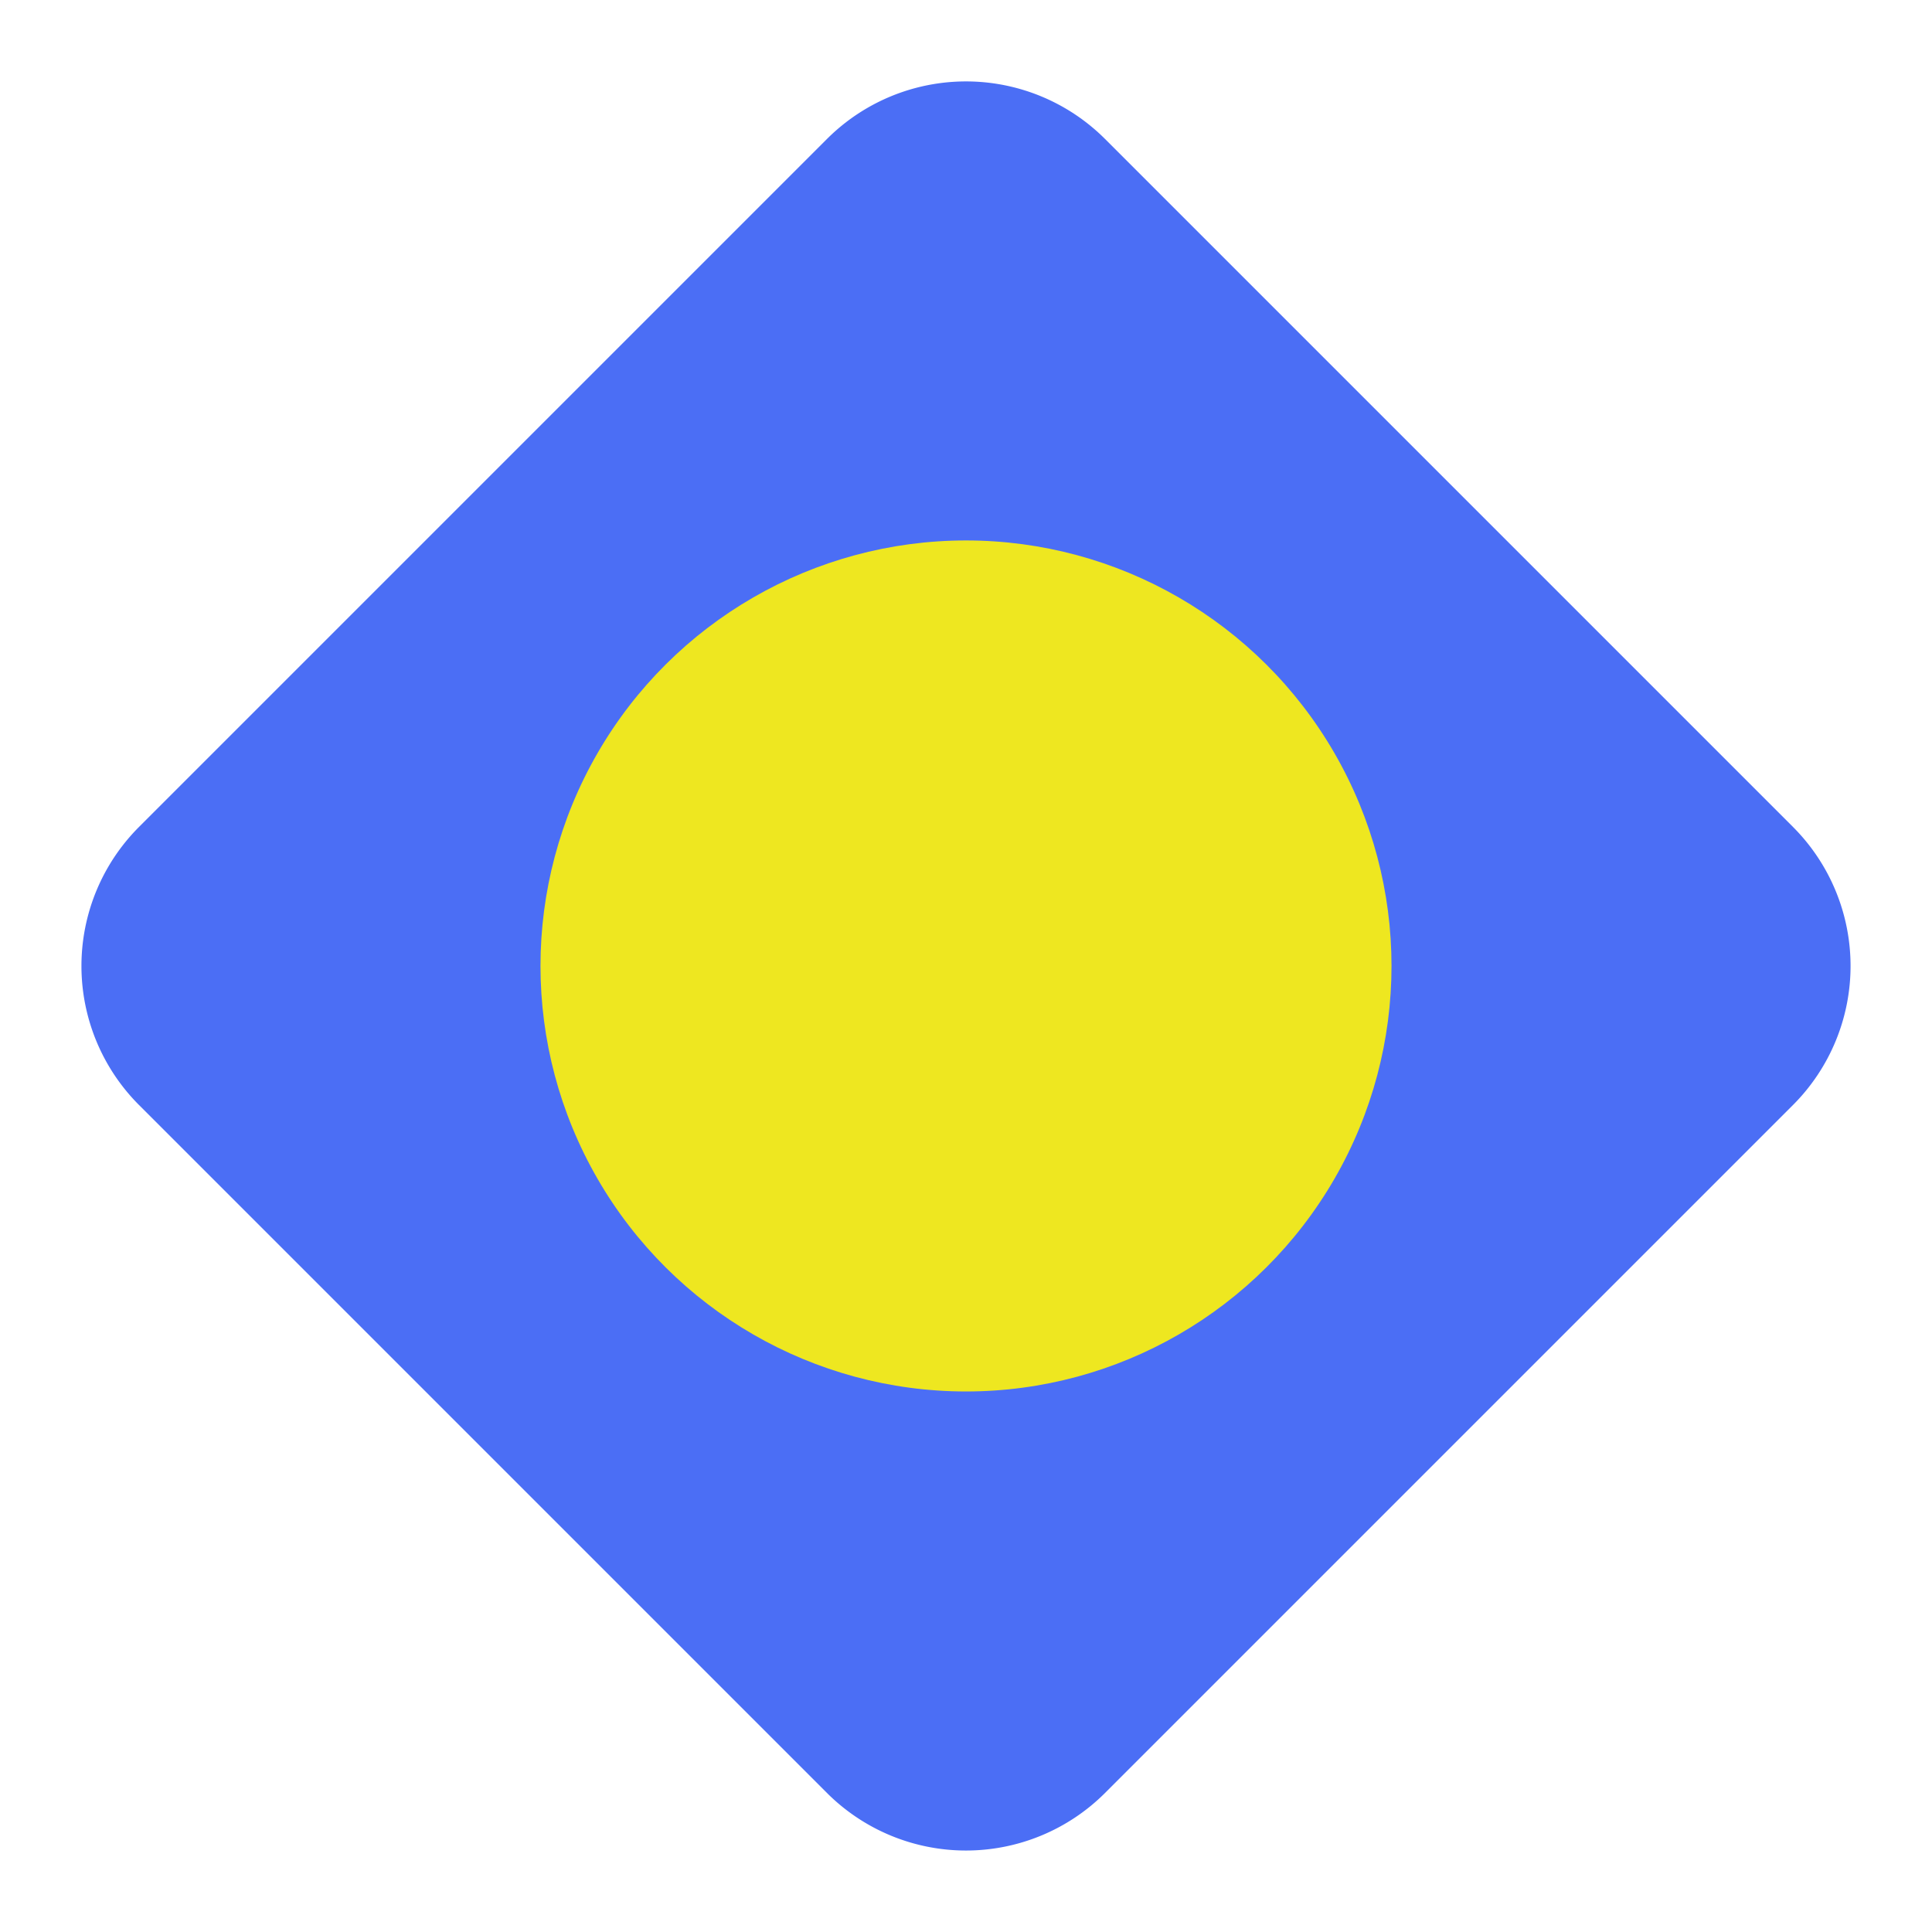 <svg xmlns="http://www.w3.org/2000/svg" width="94" height="94" viewBox="0 0 94 94"><defs><style>.a{fill:#4b6ef5;}.b{fill:#eee720;}</style></defs><g transform="translate(0 94) rotate(-90)"><g transform="translate(0)"><path class="a" d="M9.57,0H56.9a9.57,9.57,0,0,1,9.57,9.57V56.9a9.57,9.57,0,0,1-9.57,9.57H9.57A9.57,9.57,0,0,1,0,56.9V9.57A9.57,9.57,0,0,1,9.57,0Z" transform="translate(0 47) rotate(-45)"/><circle class="b" cx="20.703" cy="20.703" r="20.703" transform="translate(26.299 26.297)"/></g></g></svg>